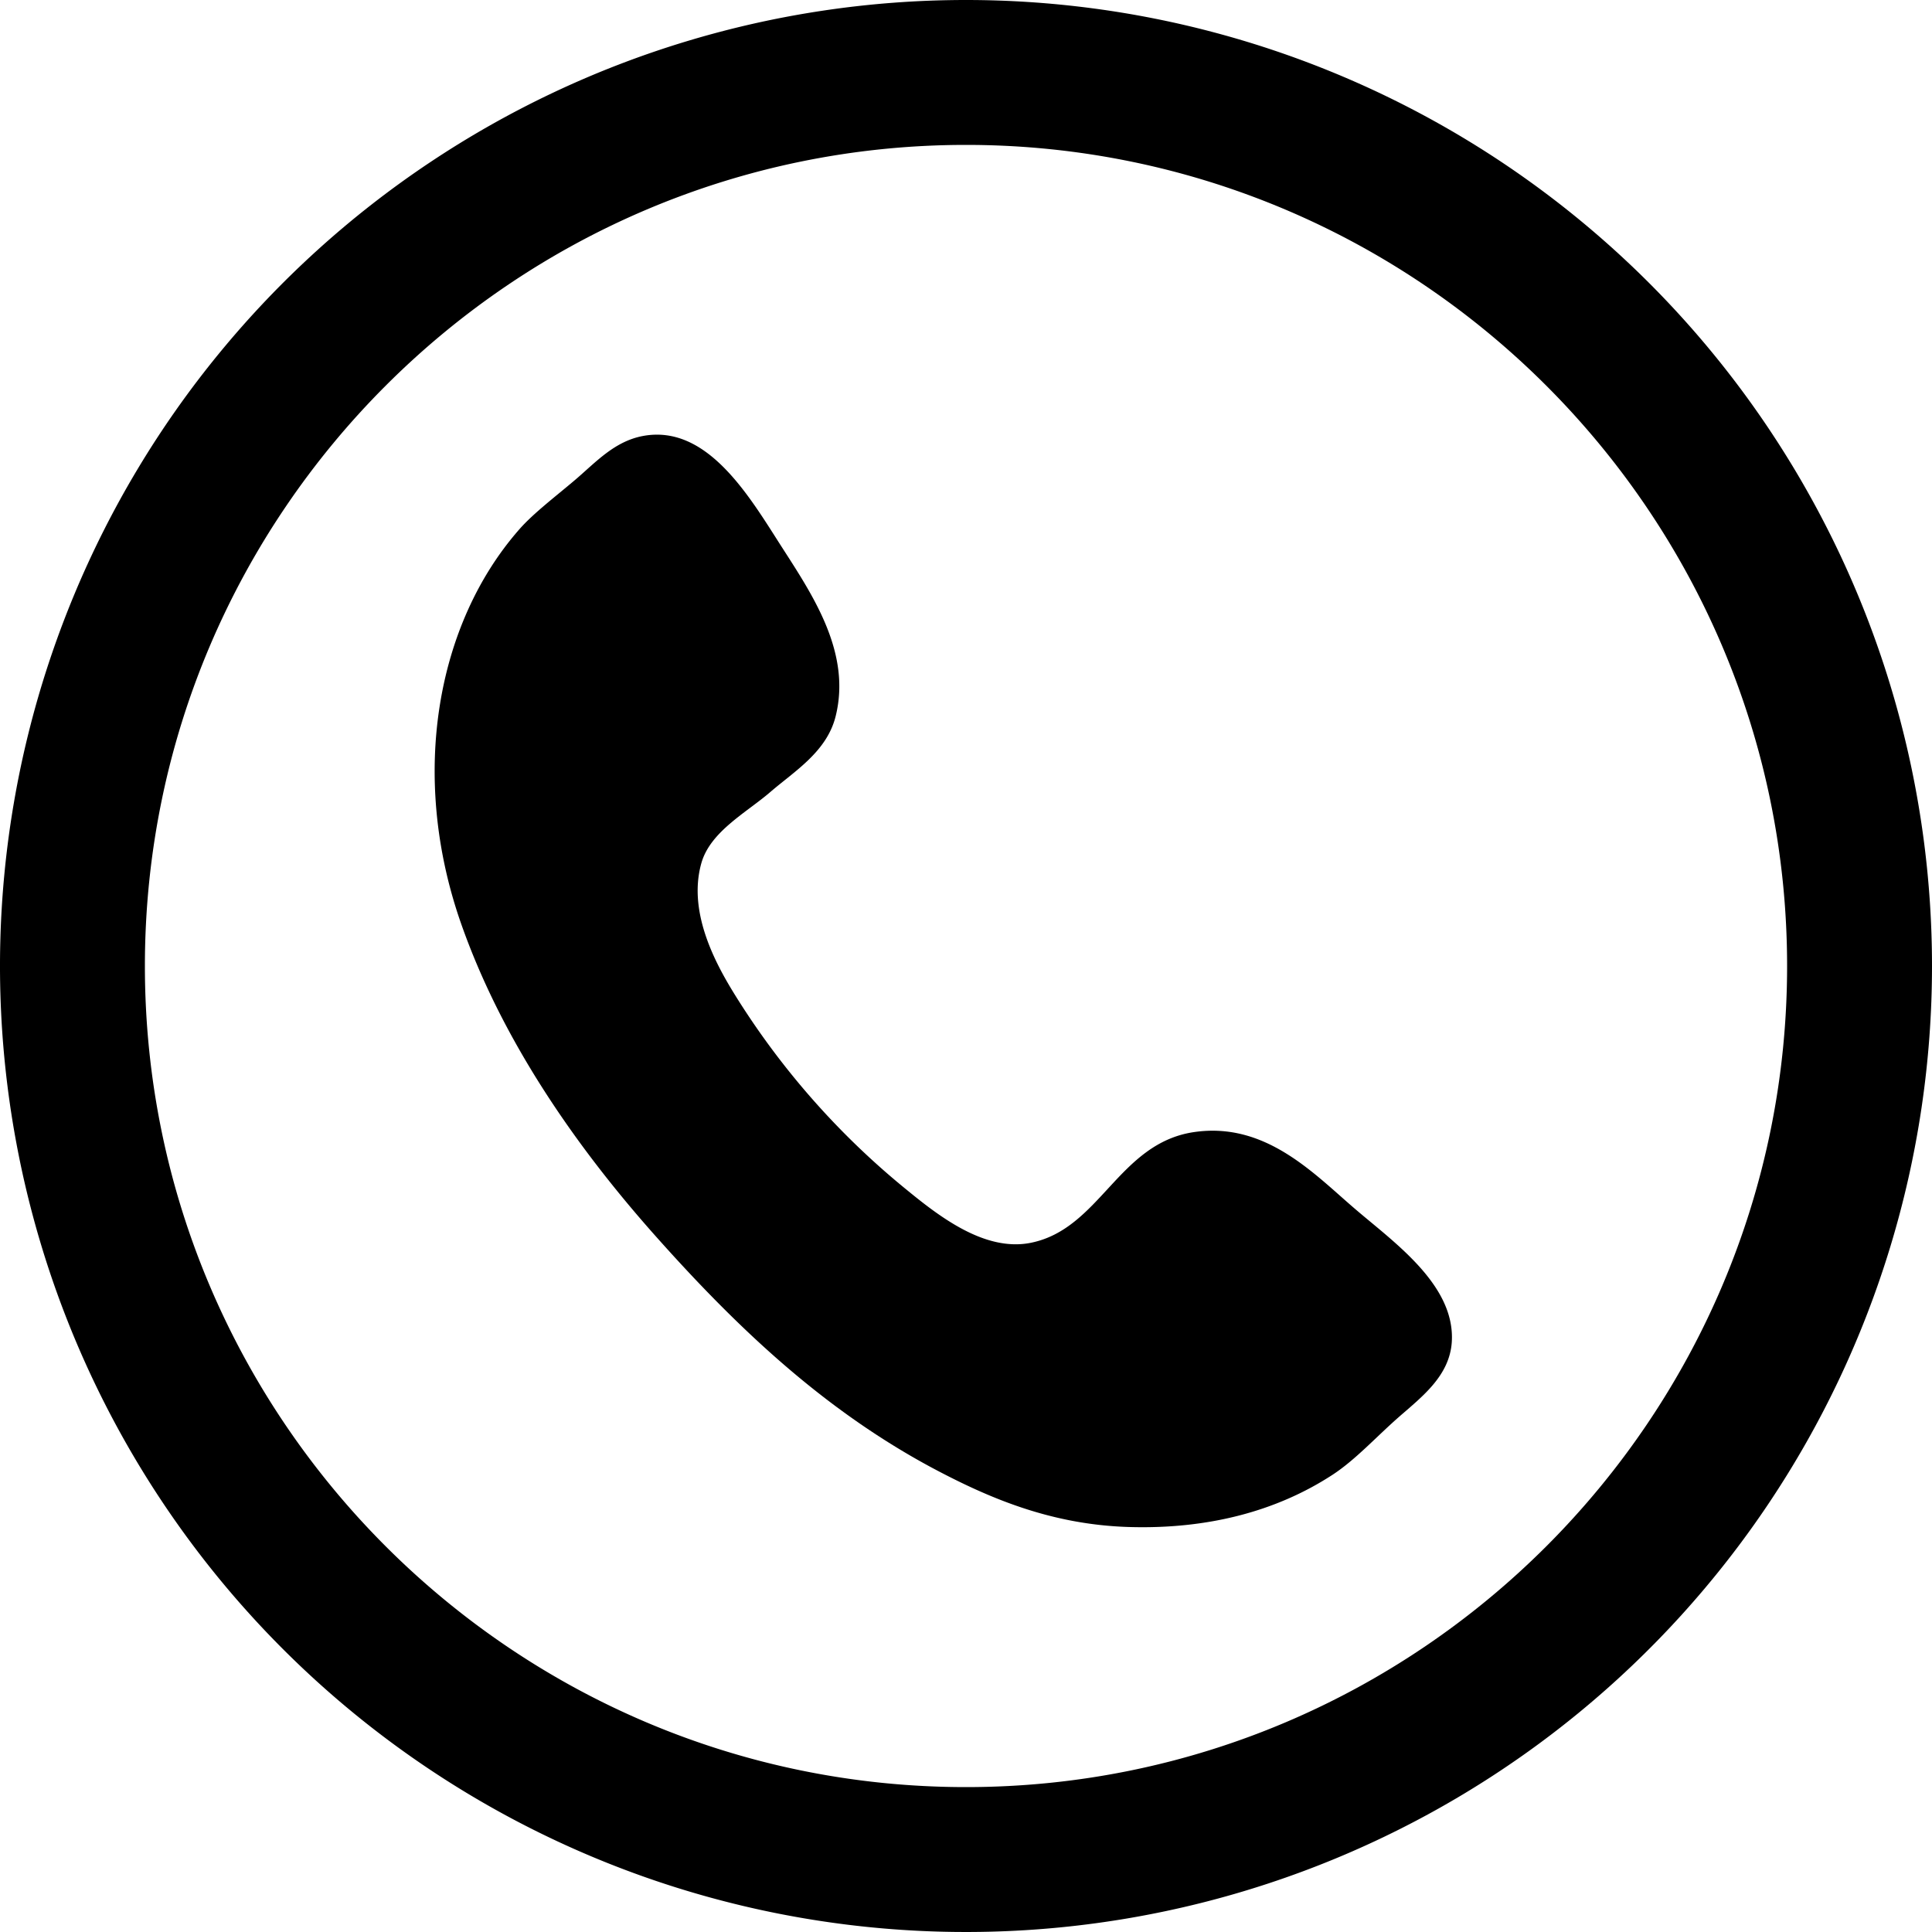 <svg width="19" height="19" viewBox="0 0 19 19" xmlns="http://www.w3.org/2000/svg"><path d="M9.5 1.425c4.452 0 8.075 3.623 8.075 8.075 0 4.452-3.623 8.075-8.075 8.075-4.452 0-8.075-3.623-8.075-8.075 0-4.452 3.623-8.075 8.075-8.075zM9.5 0A9.5 9.5 0 1 0 19 9.5 9.5 9.5 0 0 0 9.5 0z"/><path d="M6.321 4.288c.634-.12 1.049.595 1.365 1.088.308.479.686 1.04.533 1.664-.085.35-.4.54-.64.746-.235.204-.594.39-.682.704-.142.507.17 1.04.362 1.344a7.72 7.72 0 0 0 1.643 1.855c.327.268.78.625 1.236.533.68-.137.86-.976 1.6-1.088.704-.106 1.18.405 1.579.747.383.331 1.001.755.96 1.323-.025.326-.287.528-.513.725-.23.201-.433.427-.66.575-.553.36-1.23.537-2.006.513-.762-.024-1.369-.283-1.92-.576-1.076-.575-1.927-1.382-2.729-2.283-.788-.885-1.517-1.933-1.92-3.091-.502-1.447-.236-2.933.577-3.86.138-.158.355-.322.554-.491.199-.17.382-.375.661-.428z"/></svg>
